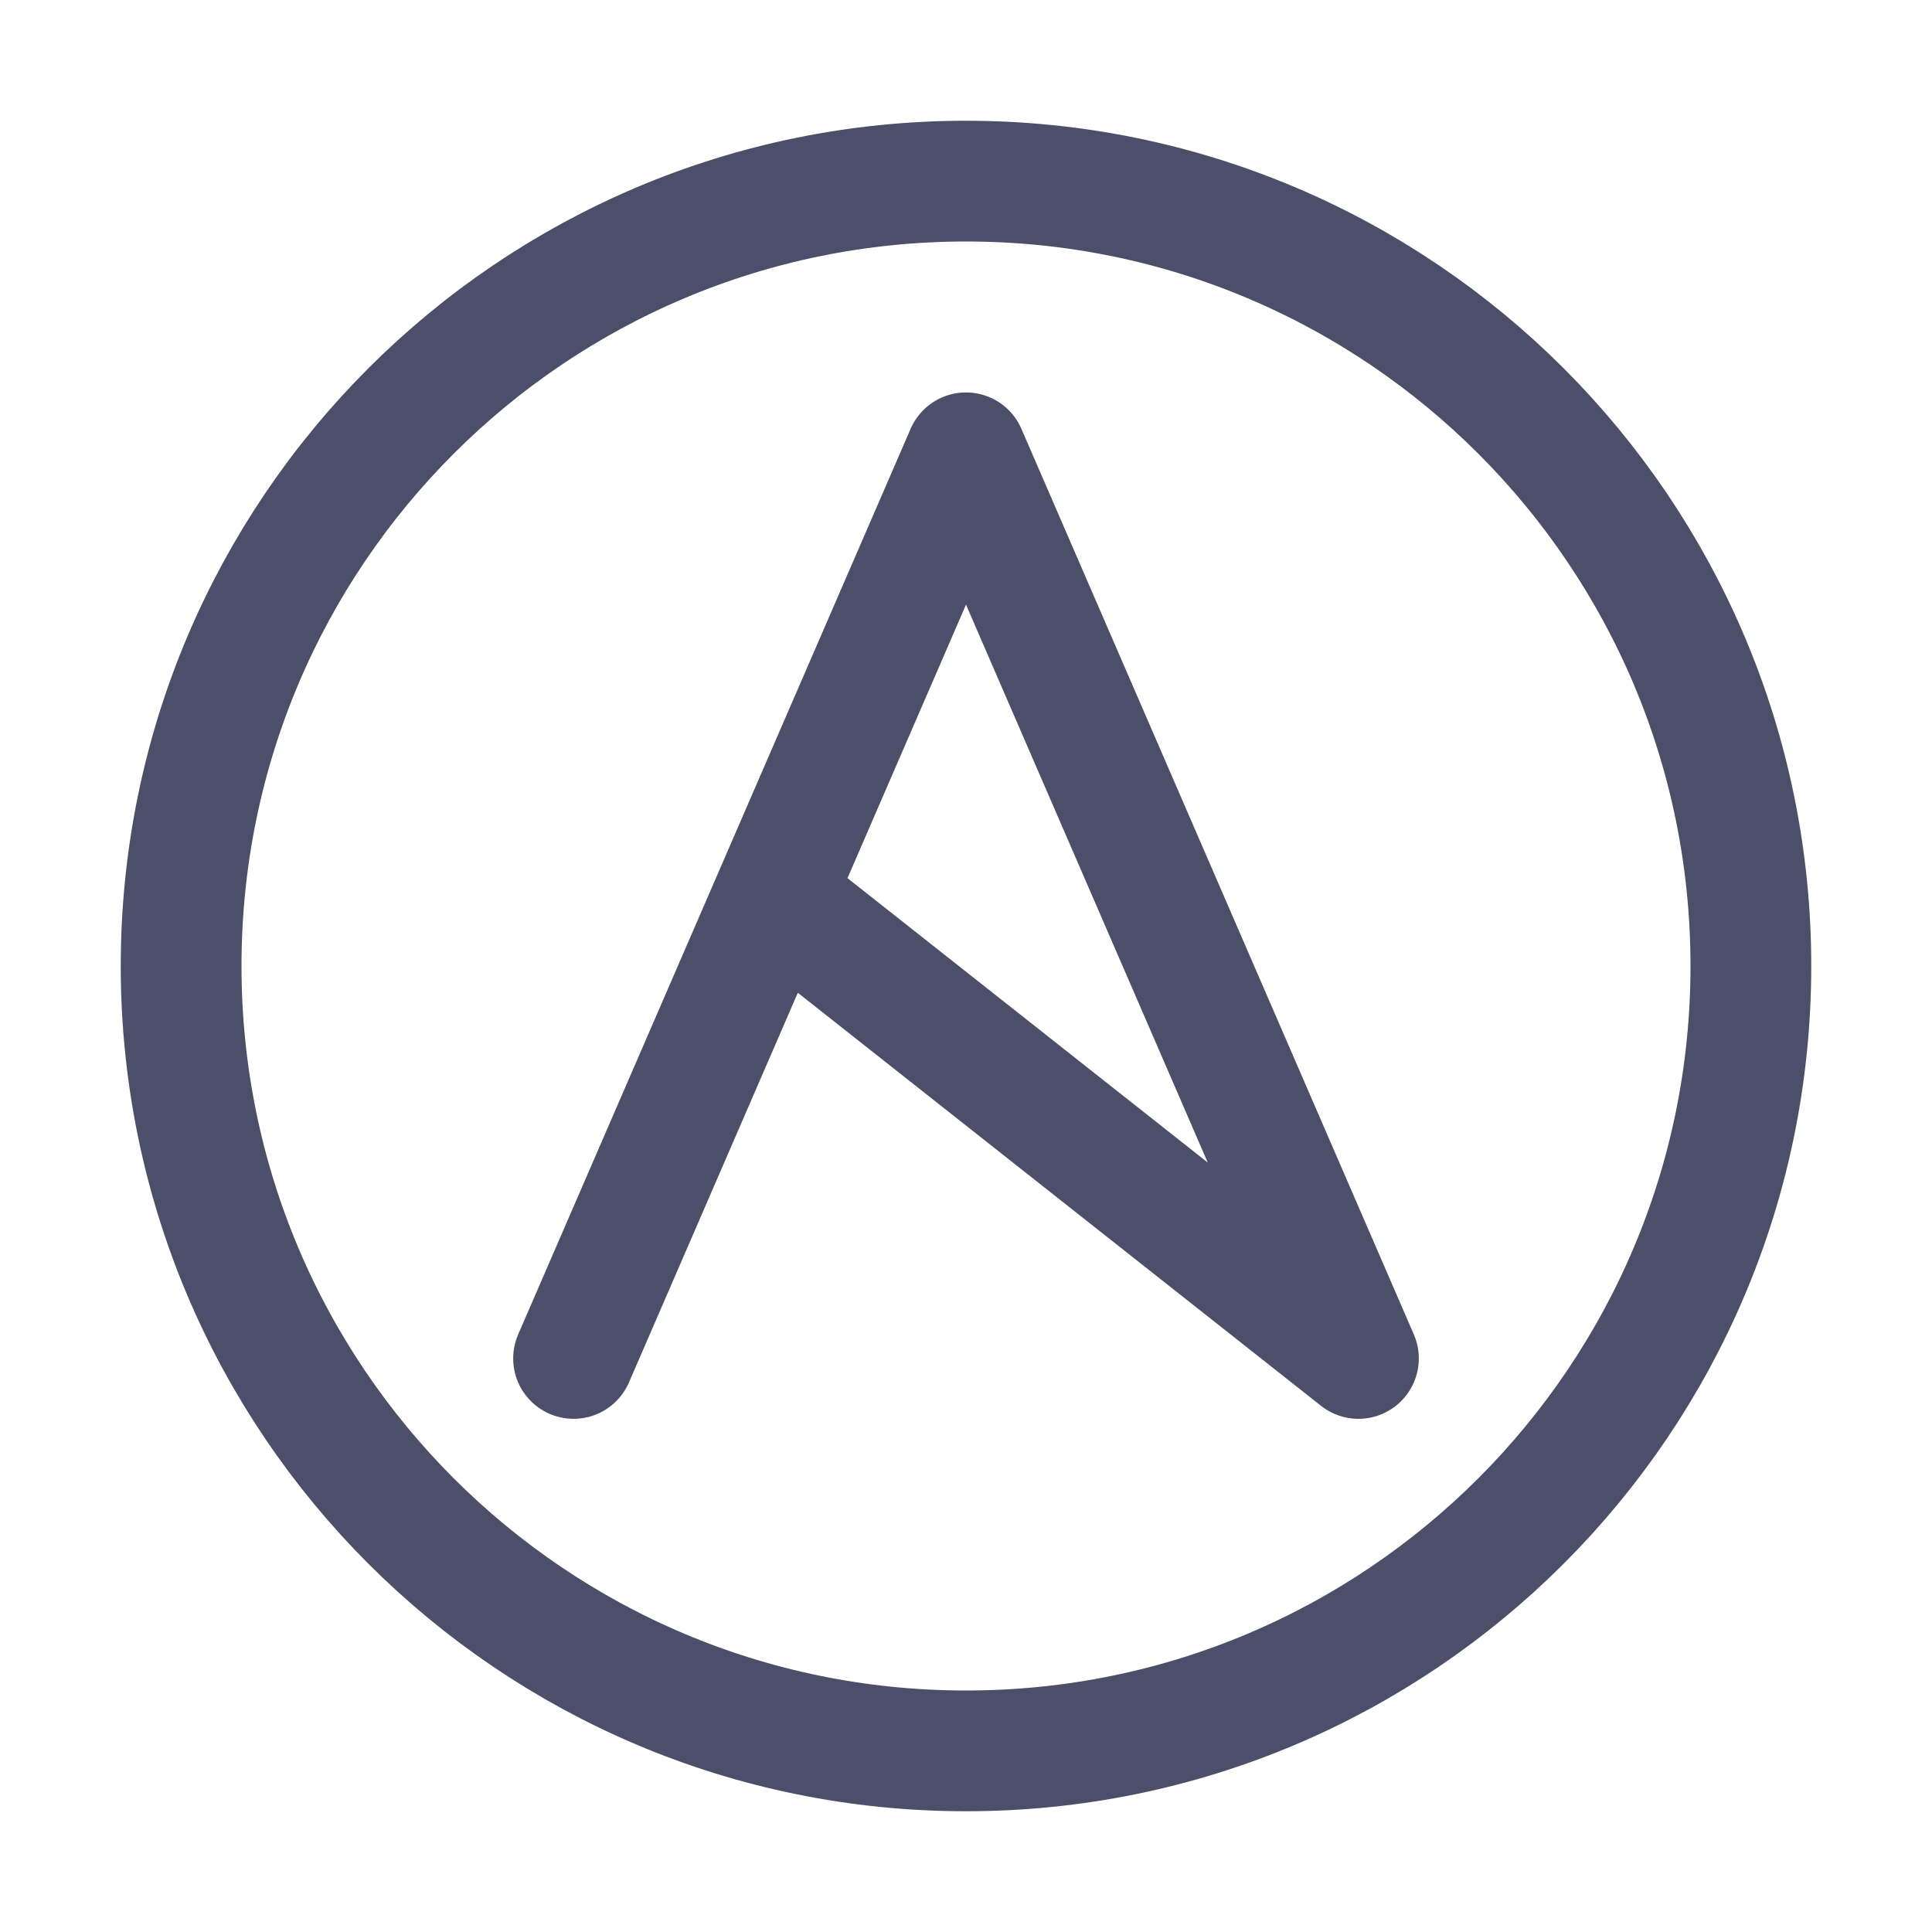 <?xml version="1.0" encoding="UTF-8"?>
<svg width="16px" height="16px" viewBox="0 0 16 16" version="1.1" xmlns="http://www.w3.org/2000/svg" xmlns:xlink="http://www.w3.org/1999/xlink">
    <title>ansible</title>
    <g id="ansible" stroke="none" stroke-width="1" fill="none" fill-rule="evenodd" stroke-linecap="round" stroke-linejoin="round">
        <path d="M4.75,11.25 L8,3.75 L11.25,11.25 L6.5,7.5 M8,14.5 C11.59,14.5 14.5,11.59 14.5,8 C14.5,4.41 11.59,1.5 8,1.5 C4.41,1.5 1.5,4.41 1.5,8 C1.5,11.59 4.41,14.5 8,14.5 Z" id="Combined-Shape" stroke="#4C4F69"></path>
    </g>
</svg>